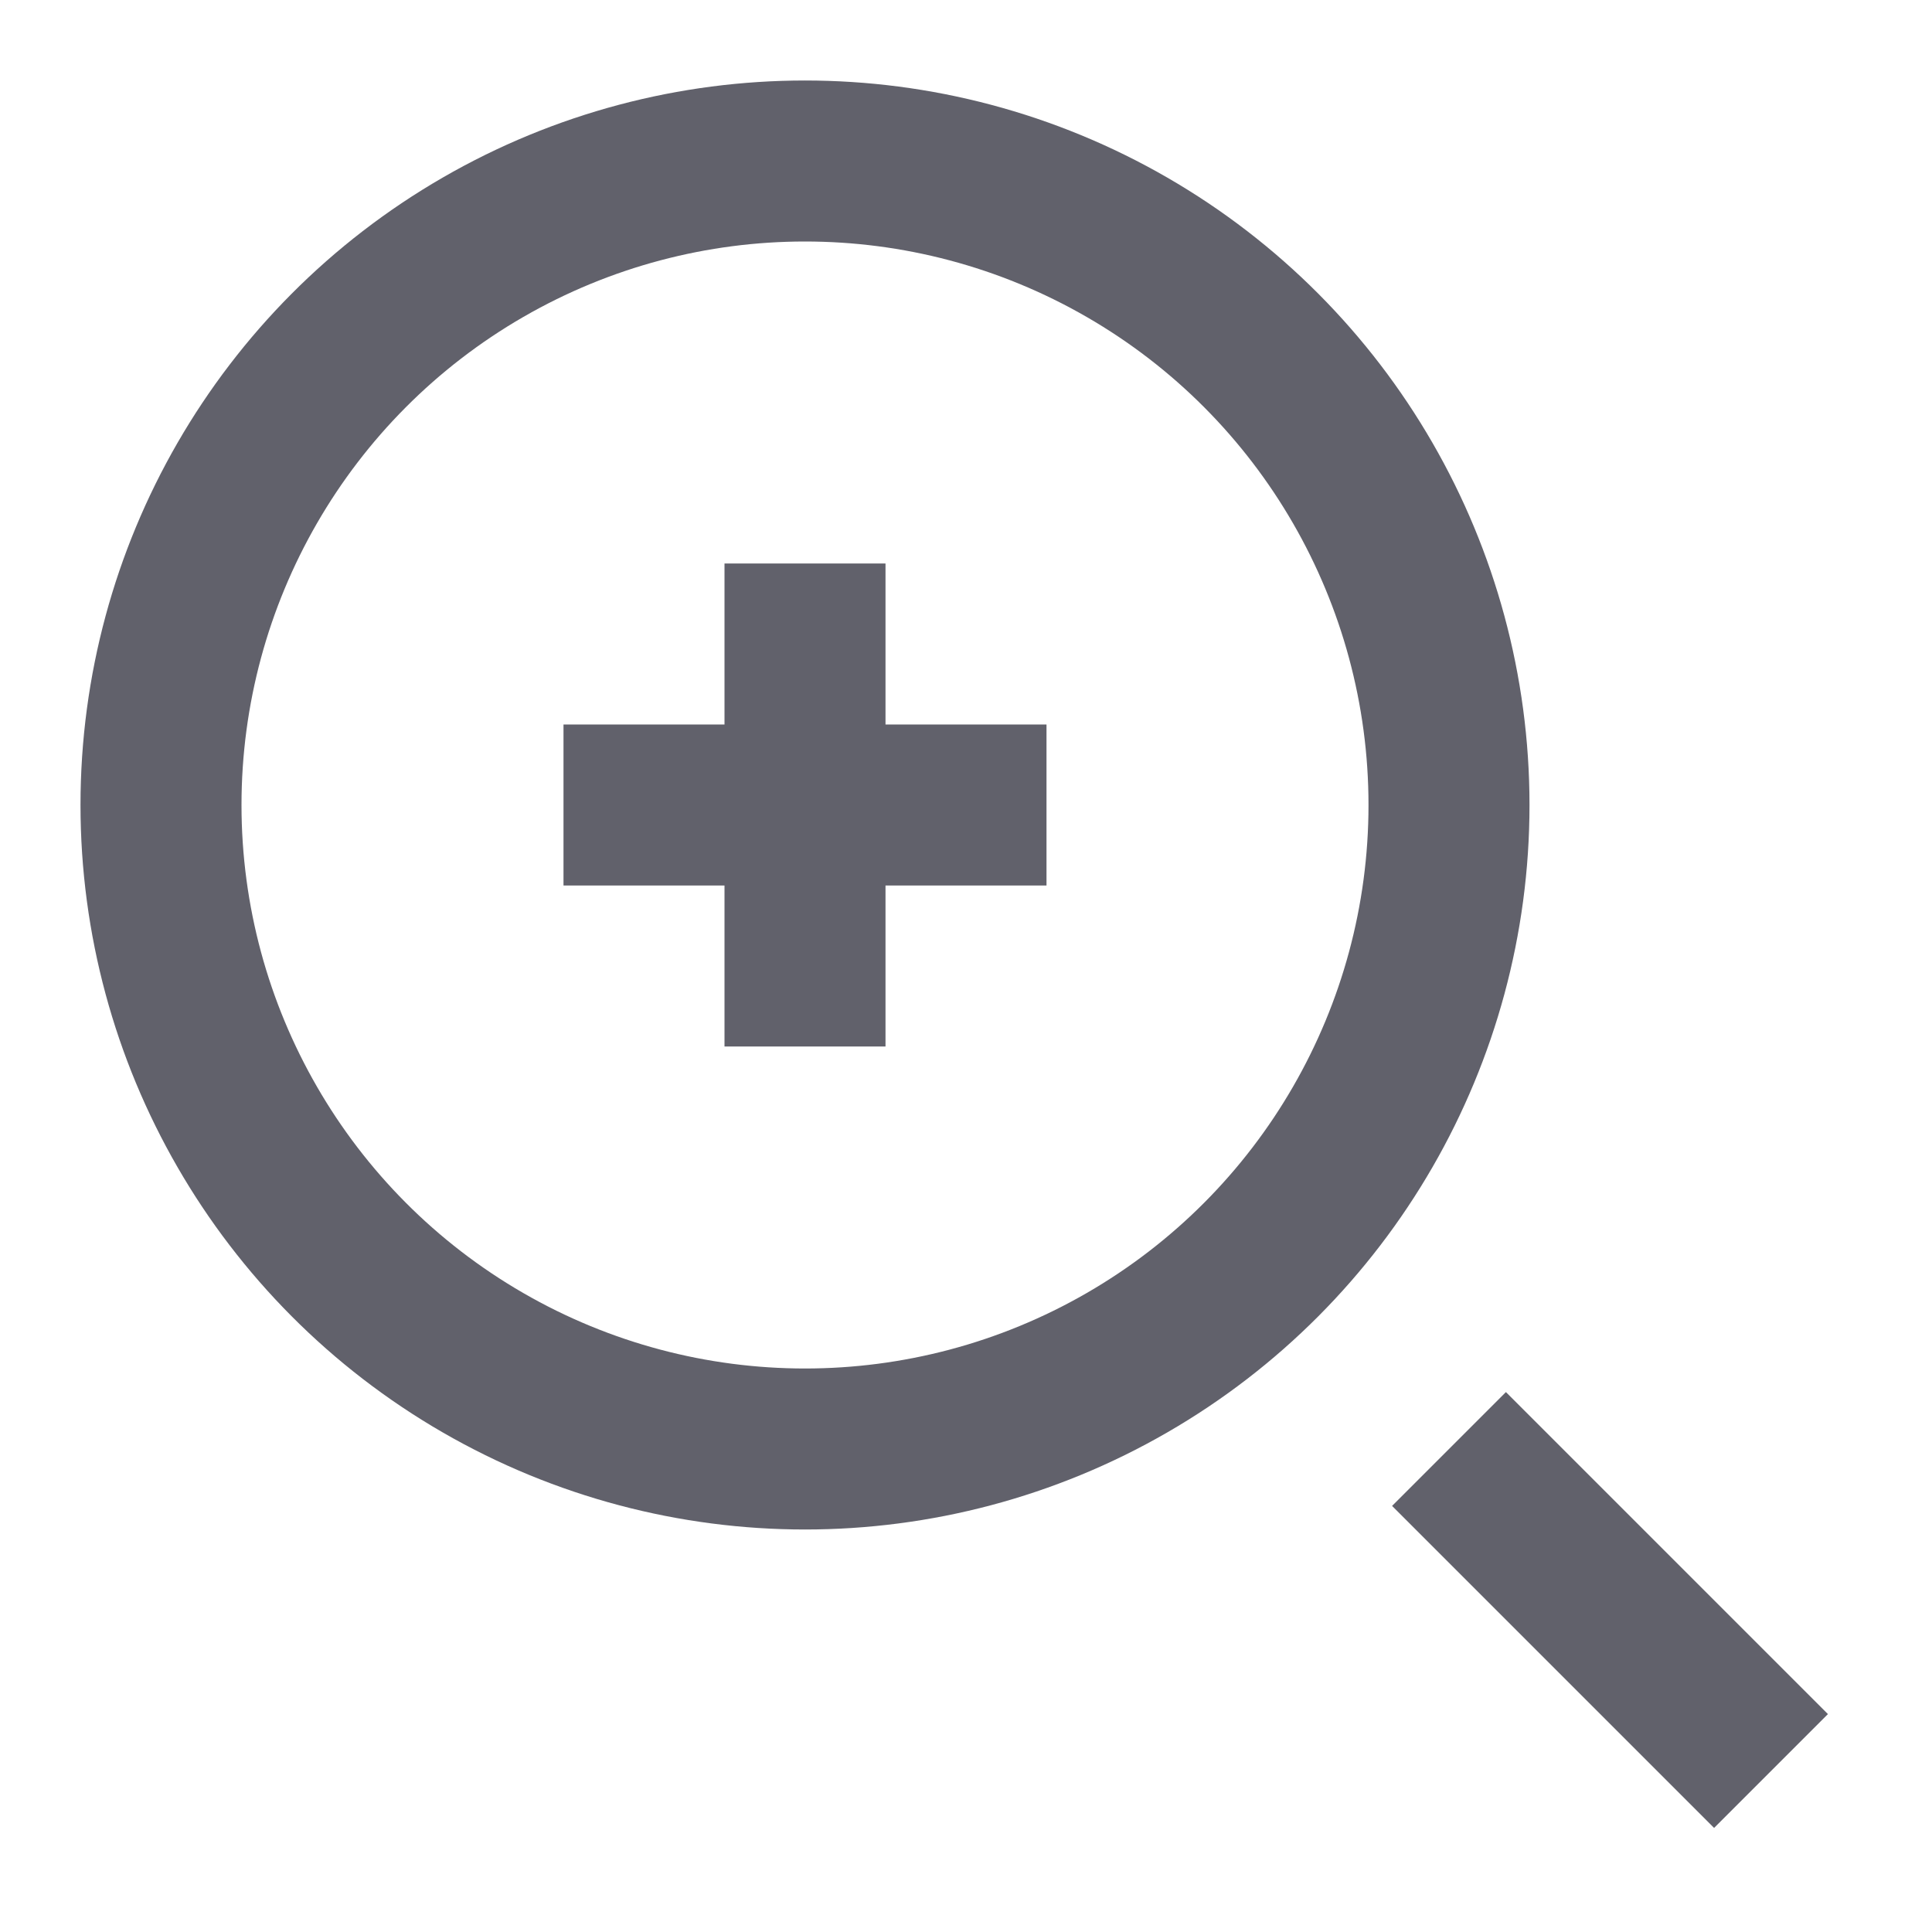 <svg xmlns="http://www.w3.org/2000/svg" height="24" width="24" viewBox="0 0 24 24"><line data-color="color-2" x1="22" y1="22" x2="18" y2="18" fill="none" stroke="#61616b" stroke-width="2"></line> <circle cx="10" cy="10" r="8" fill="none" stroke="#61616b" stroke-width="2"></circle> <line data-color="color-2" x1="10" y1="7" x2="10" y2="13" fill="none" stroke="#61616b" stroke-width="2"></line> <line data-color="color-2" x1="13" y1="10" x2="7" y2="10" fill="none" stroke="#61616b" stroke-width="2"></line></svg>